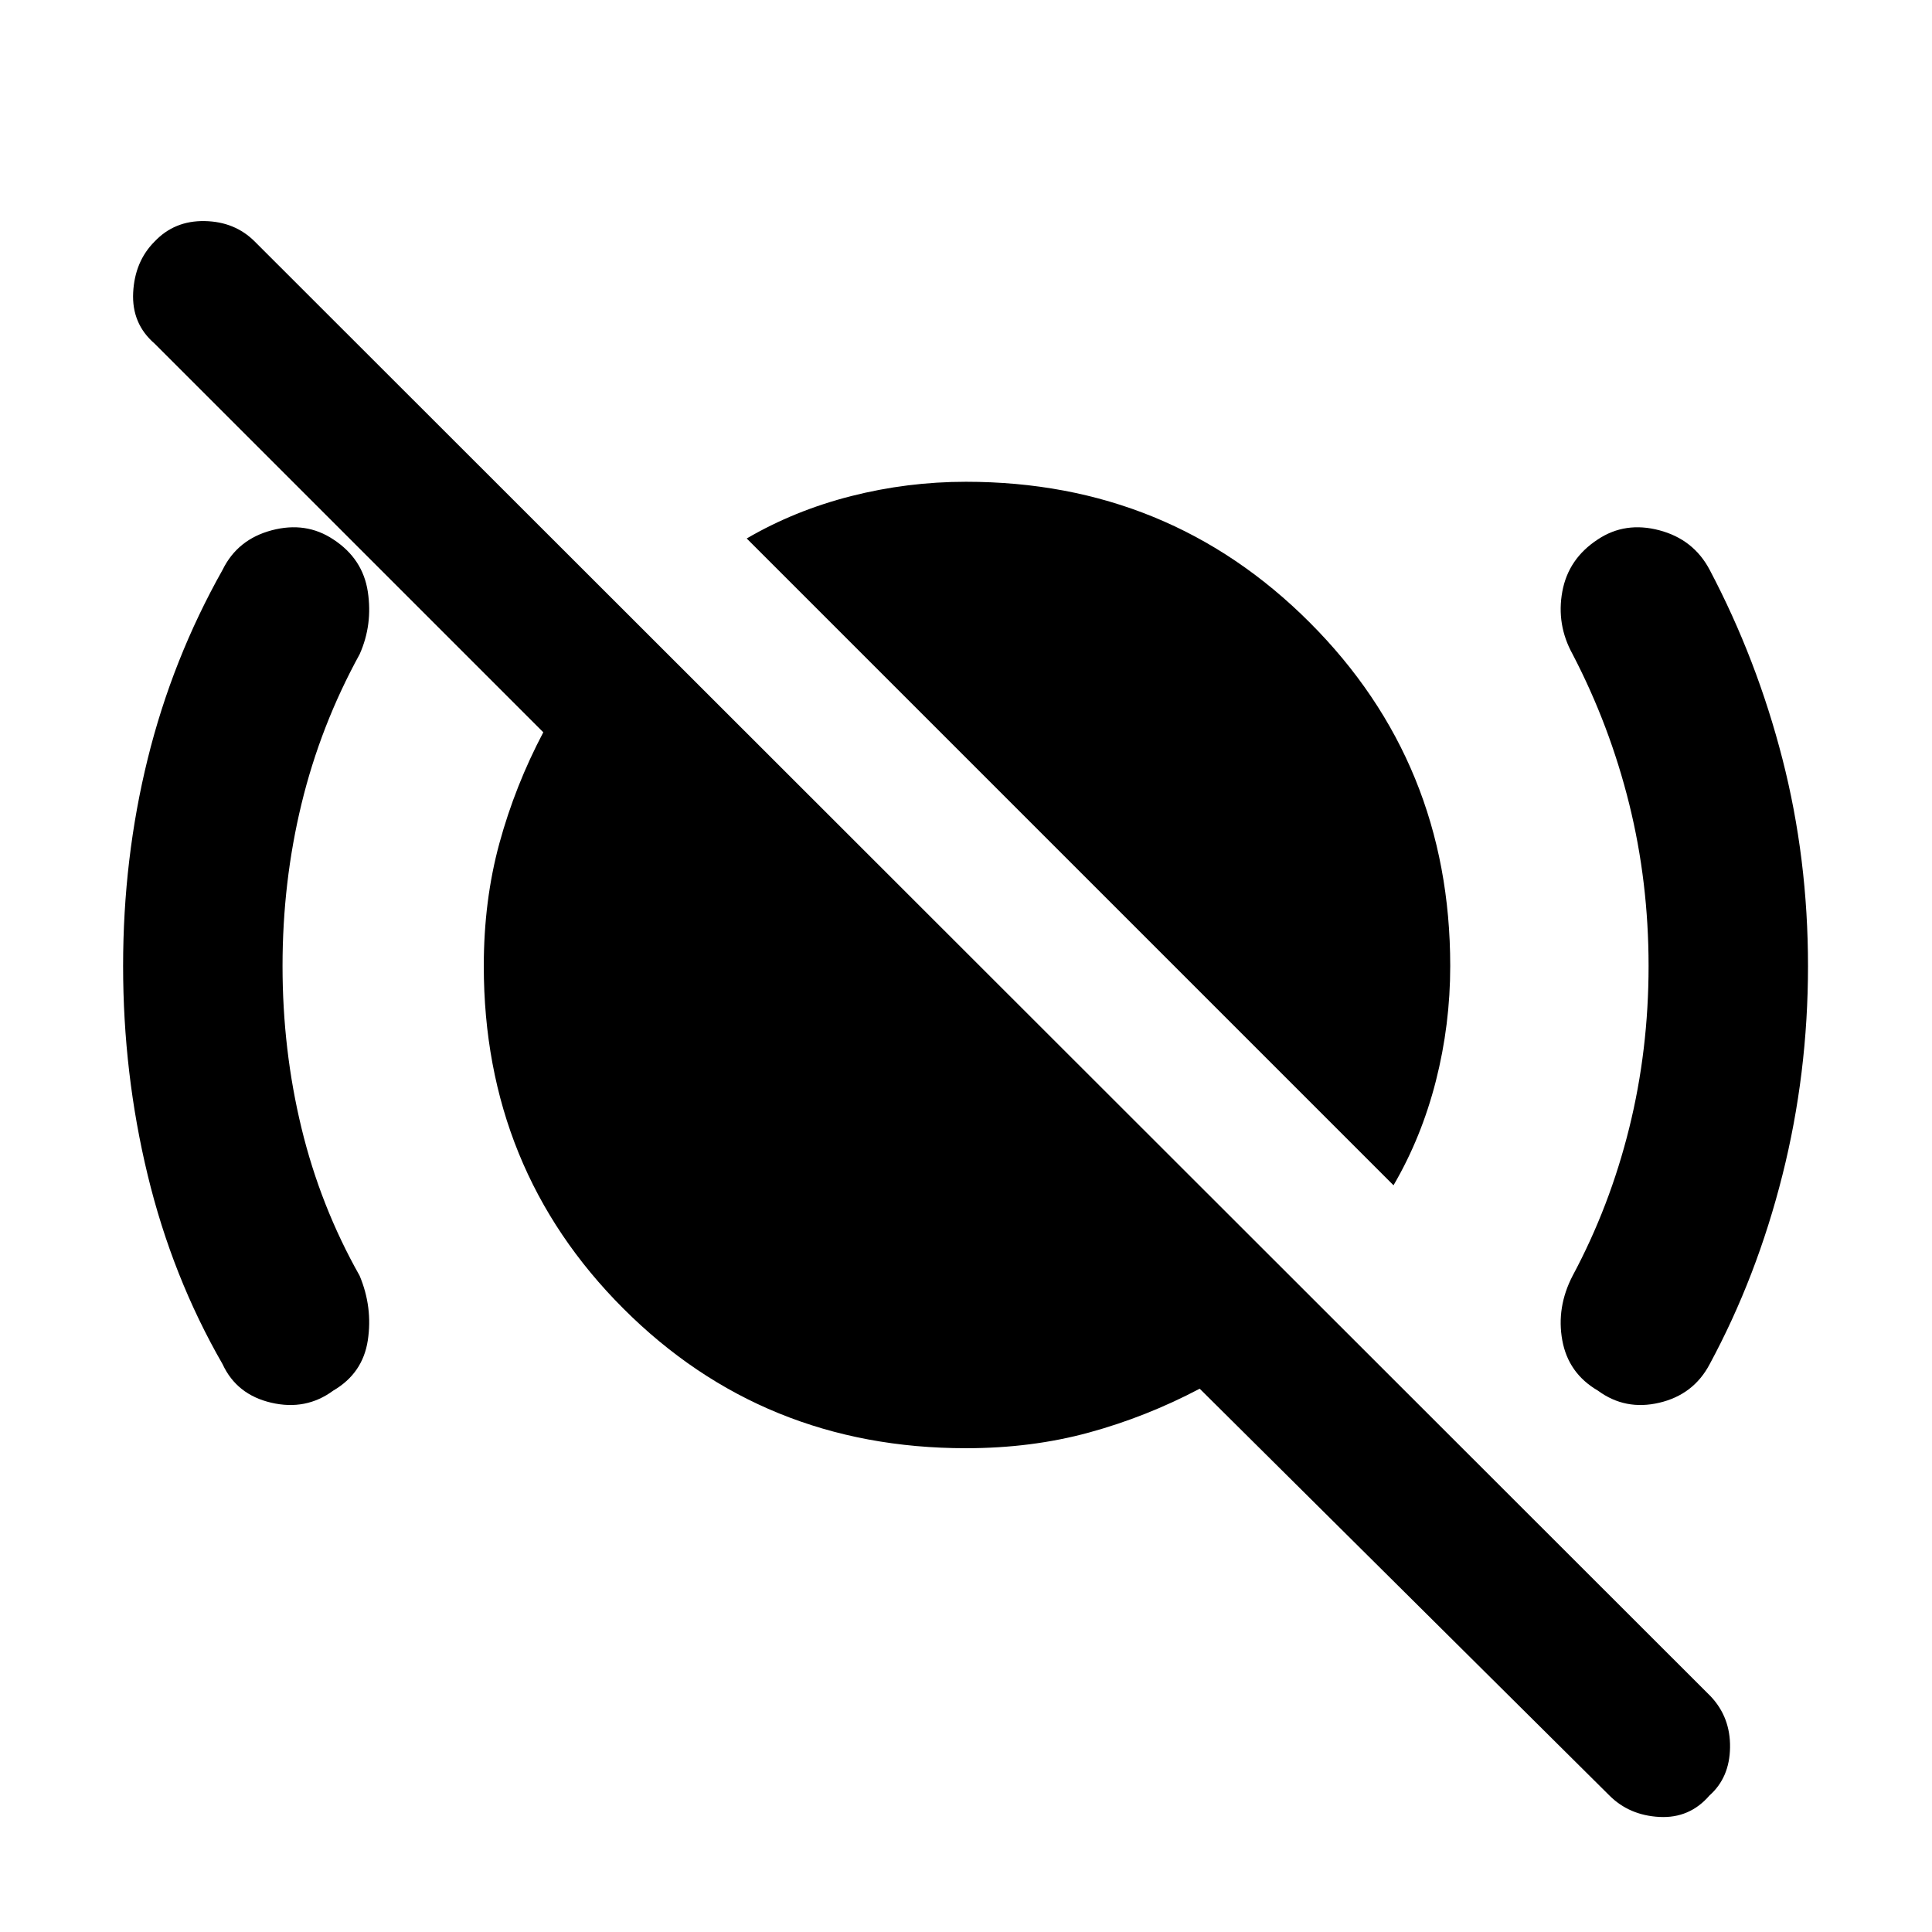 <svg xmlns="http://www.w3.org/2000/svg" height="48" viewBox="0 -960 960 960" width="48"><path d="M692.43-371.04 371.04-692.43q23.74-13.87 51.76-21.03 28.03-7.15 57.2-7.15 100.87 0 170.74 69.87T720.61-480q0 29.17-7.15 57.2-7.16 28.02-21.03 51.76ZM799.7-67.83 596.13-269.96q-26.56 14-55.06 21.79-28.5 7.78-61.07 7.78-100.87 0-170.24-69.37T240.39-480q0-32.57 7.78-61.07 7.79-28.5 21.79-55.06L76.83-789.26q-11.44-9.87-10.66-25.37.79-15.5 10.66-25.37 9.87-10.43 24.87-10.15 15 .28 24.87 10.15L850-117.13q9.87 10.43 9.65 25.43-.22 15-10.22 23.87-9.86 11.44-24.86 10.66-15-.79-24.87-10.66ZM140.39-480q0 41.74 9.44 80.61 9.43 38.87 28.87 73.3 6.56 15.7 4.06 32.11T165.57-269q-13.57 10-30.77 6-17.19-4-24.19-19.13-25-43.44-37.22-93.94Q61.17-426.57 61.17-480q0-53.43 12.22-102.93 12.22-49.5 37.22-93.94 7.43-15.13 24.41-19.63Q152-701 165.57-692q14.69 9.57 17.19 25.98 2.5 16.41-4.06 31.11-19.44 35.43-28.87 74.3-9.44 38.87-9.44 80.61Zm678.78 0q0-41.74-9.65-80.61t-28.09-74.3q-8.13-14.7-5.13-31.11 3-16.41 17.7-25.98 13.57-9 30.54-4.5 16.98 4.5 24.98 19.63 23.44 44.44 36.15 93.94 12.72 49.5 12.72 102.93 0 53.43-12.72 103.93-12.71 50.5-36.15 93.94-8 15.13-24.98 19.13-16.97 4-30.54-6-14.7-8.57-17.7-24.98t5.13-32.11q18.44-34.43 28.09-73.3 9.65-38.87 9.65-80.61Z"/></svg>